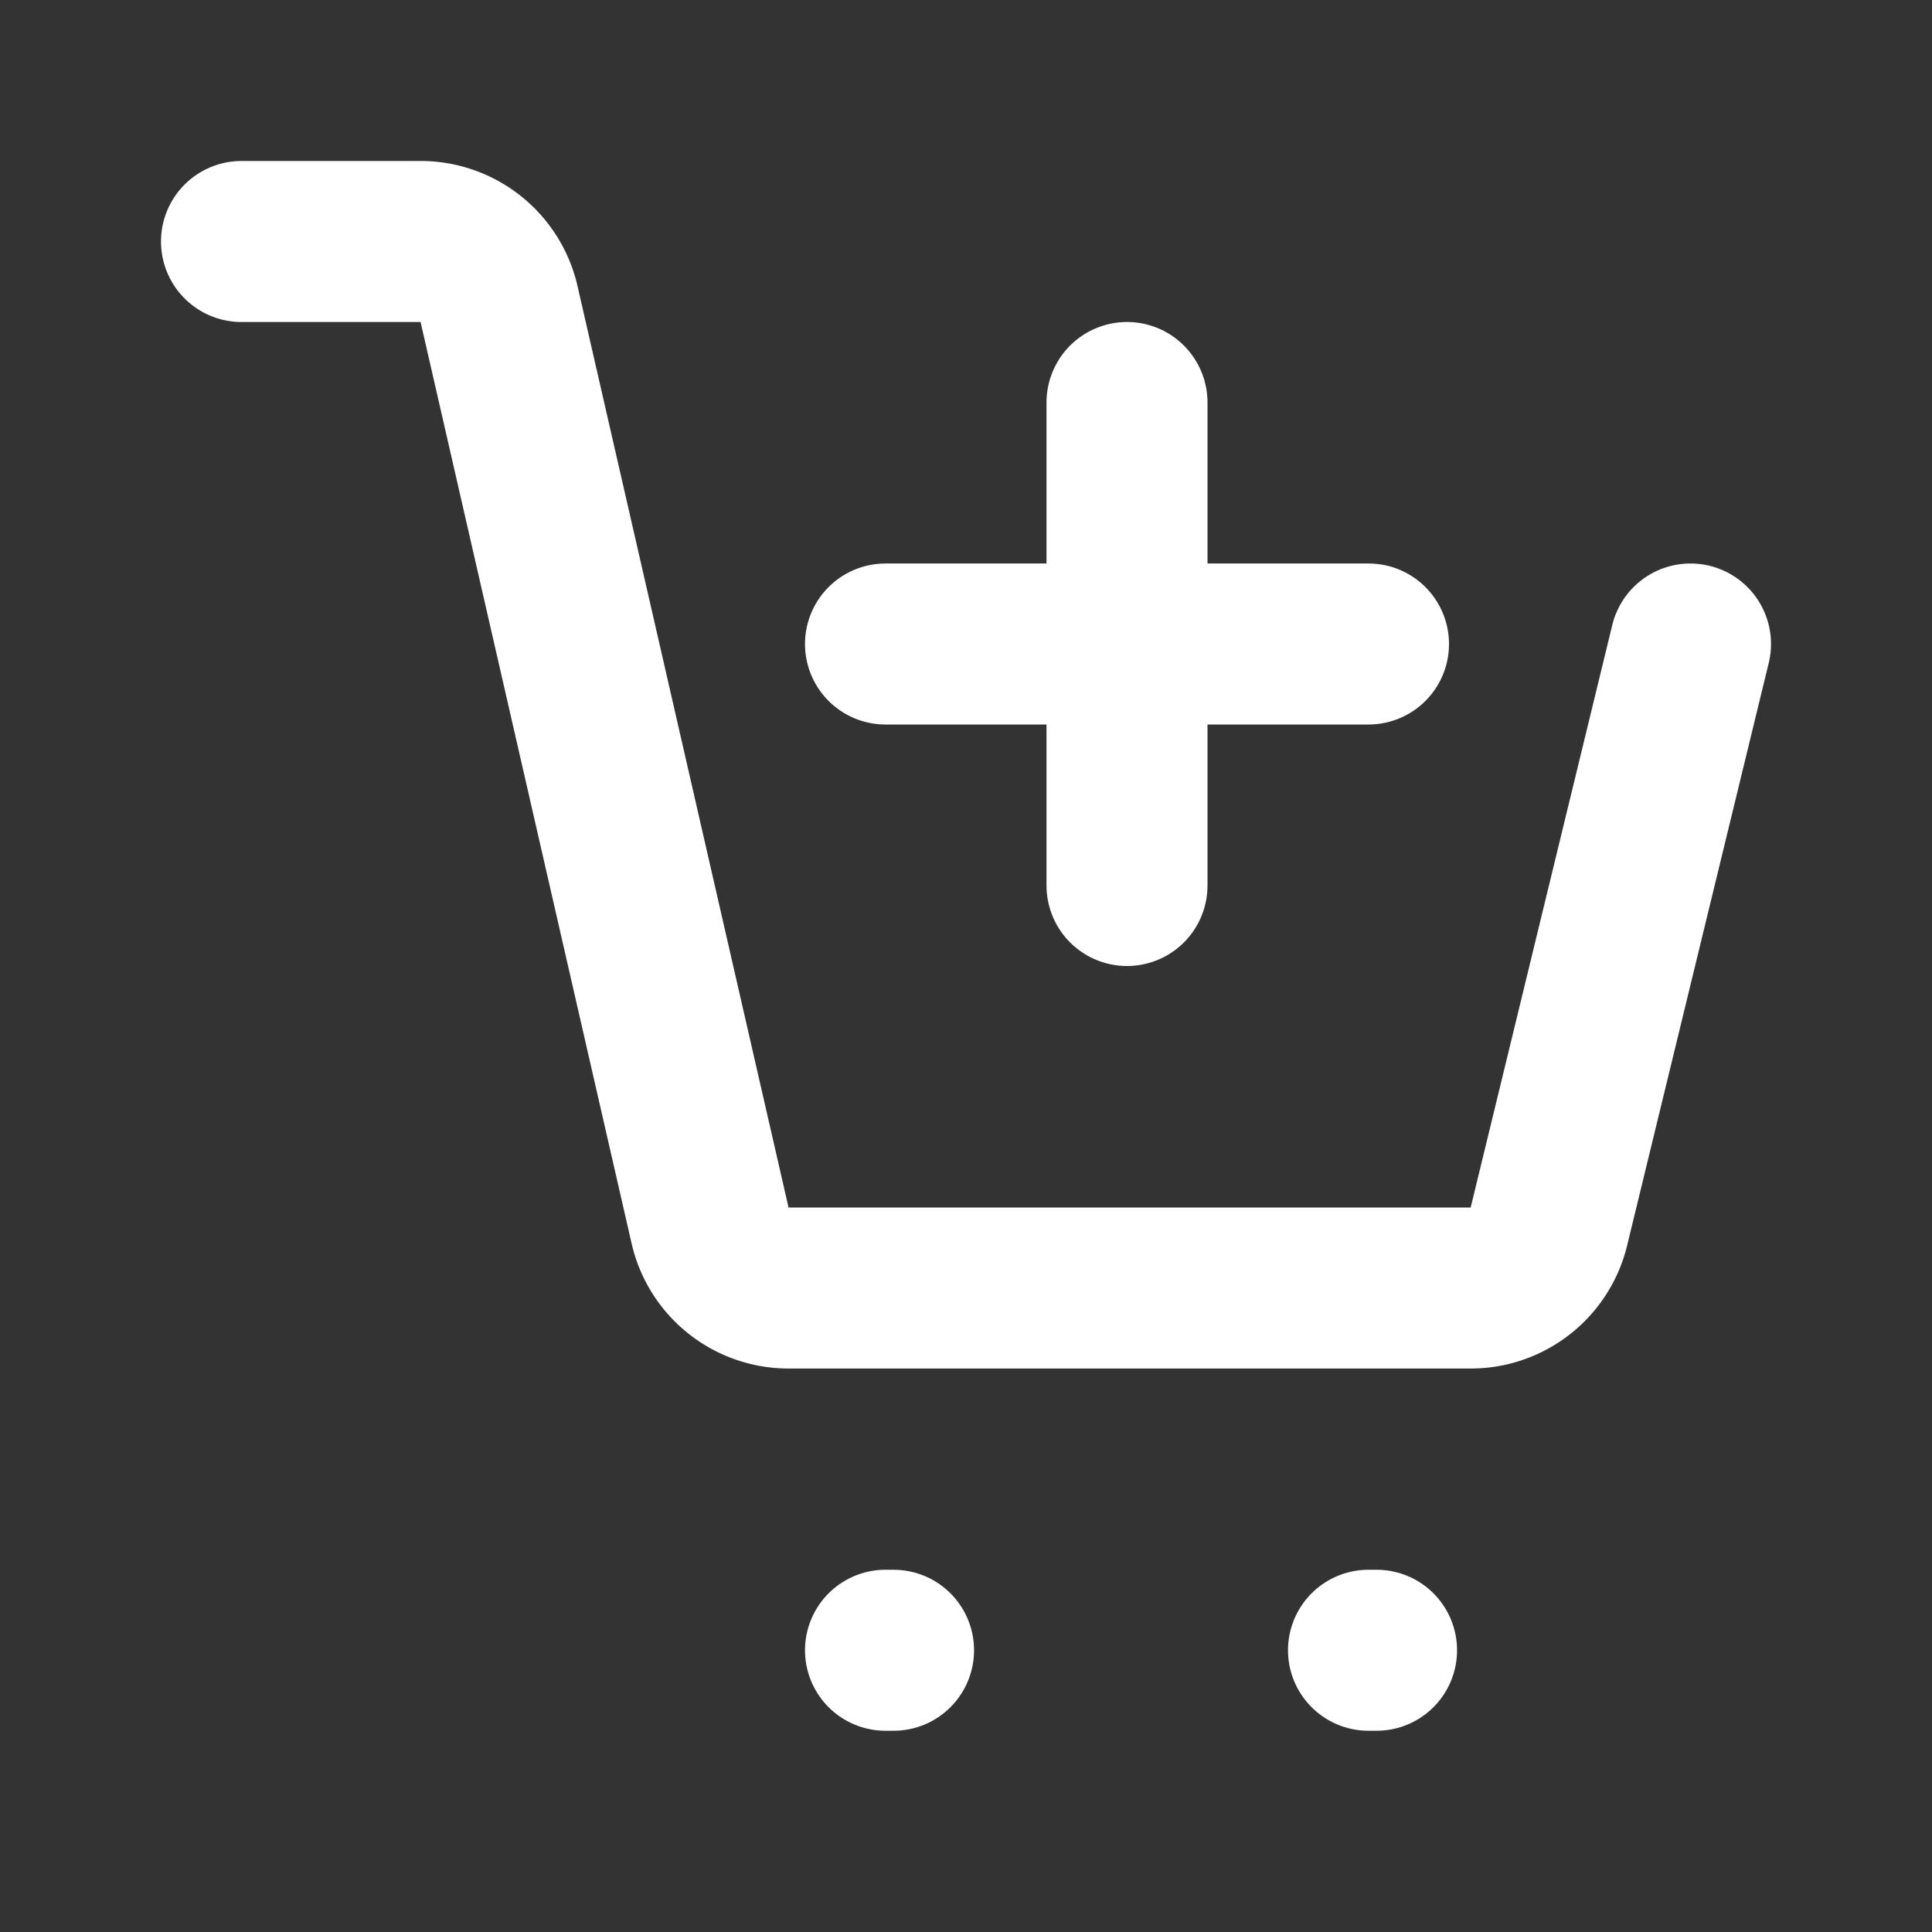 <?xml version="1.0" encoding="utf-8"?>
<!-- License: PD. Made by Mary Akveo: https://maryakveo.com/ -->
<svg fill="#000000" width="20" height="20" viewBox="0 0 24 24" id="cart-add" data-name="Line Color"
  xmlns="http://www.w3.org/2000/svg" class="icon line-color">
  <rect x="0" y="0" width="24" height="24" fill="#333333" stroke="none"/>
  <path id="secondary-upstroke" d="M11,20.5h.1m5.9,0h.1"
    style="fill: none; stroke: #fff; stroke-linecap: round; stroke-linejoin: round; stroke-width: 2;"></path>
  <path id="secondary" d="M14,5v6m3-3H11"
    style="fill: none; stroke: #fff; stroke-linecap: round; stroke-linejoin: round; stroke-width: 2;"></path>
  <path id="primary"
    d="M3,3H5.2a1,1,0,0,1,1,.78L8.82,15.22a1,1,0,0,0,1,.78h8.42a1,1,0,0,0,1-.76L21,8"
    style="fill: none; stroke: #fff; stroke-linecap: round; stroke-linejoin: round; stroke-width: 2;"></path>
</svg>